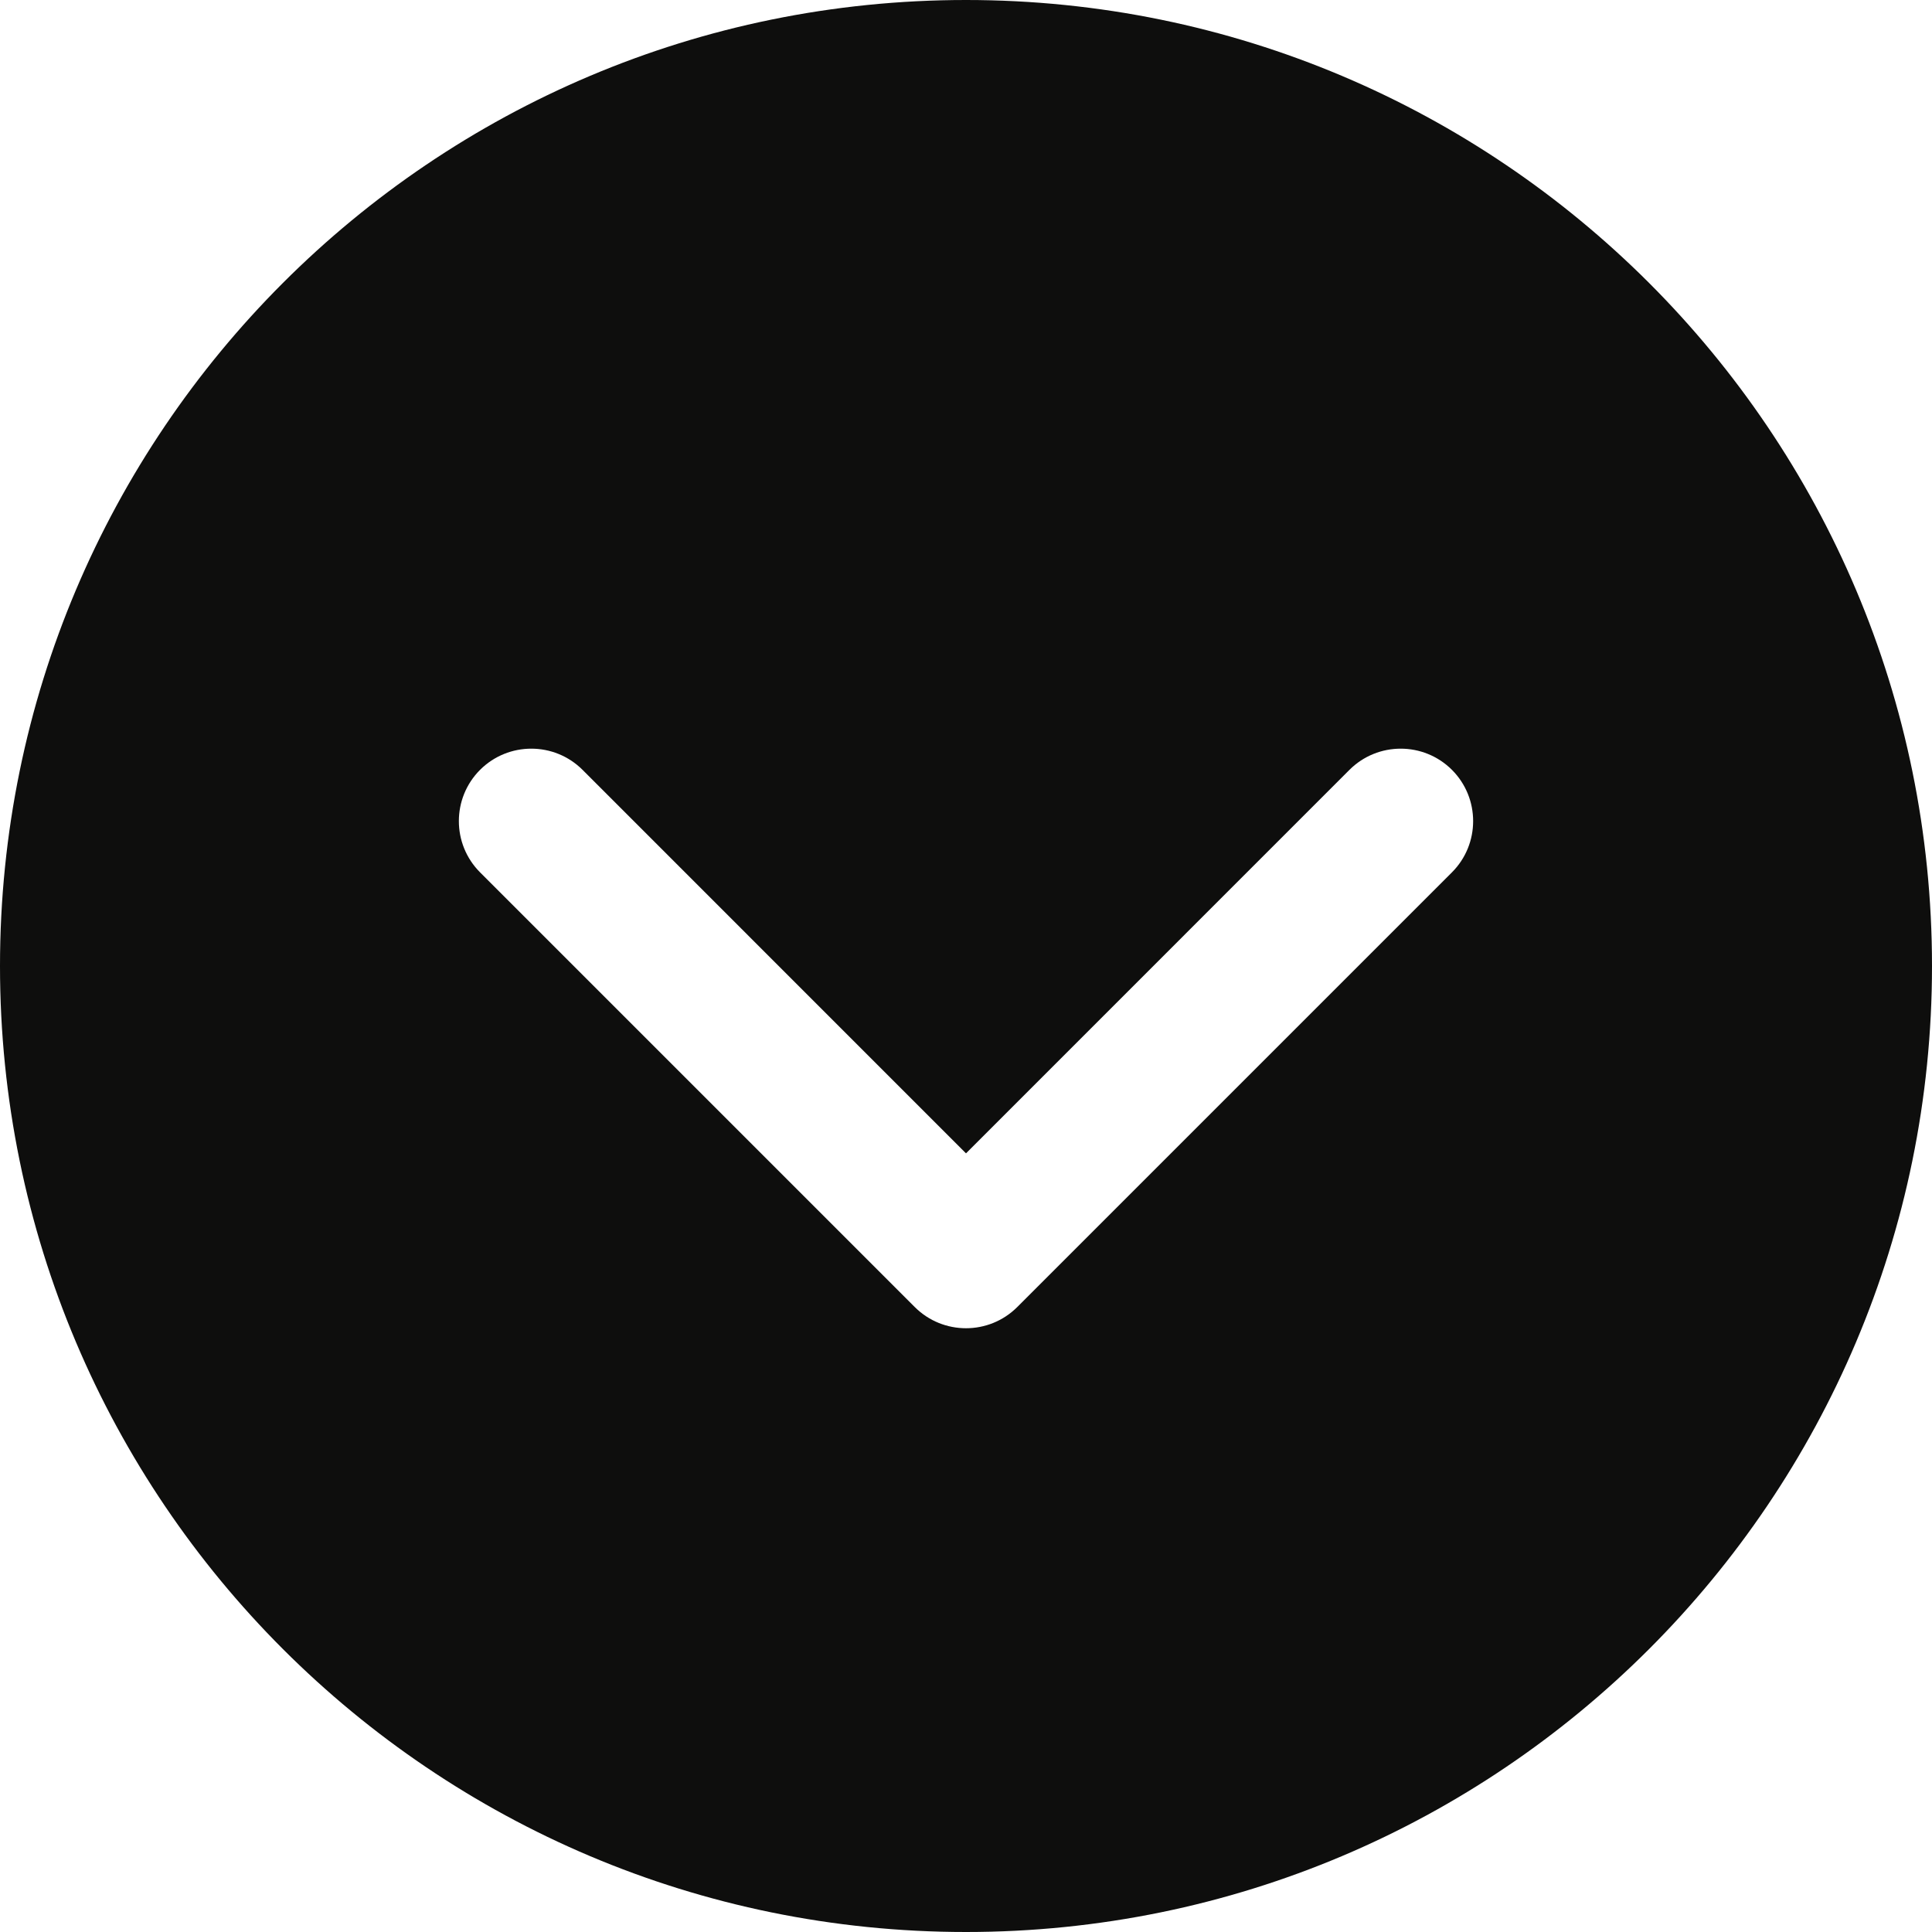 <svg width="40" height="40" viewBox="0 0 40 40" fill="none" xmlns="http://www.w3.org/2000/svg">
<path fill-rule="evenodd" clip-rule="evenodd" d="M40 20C40 31.046 31.046 40 20 40C8.954 40 0 31.046 0 20C0 8.954 8.954 0 20 0C31.046 0 40 8.954 40 20ZM12.061 15.939C11.475 15.354 10.525 15.354 9.939 15.939C9.354 16.525 9.354 17.475 9.939 18.061L18.939 27.061C19.525 27.646 20.475 27.646 21.061 27.061L30.061 18.061C30.646 17.475 30.646 16.525 30.061 15.939C29.475 15.354 28.525 15.354 27.939 15.939L20 23.879L12.061 15.939Z" fill="#0E0E0D"/>
</svg>
